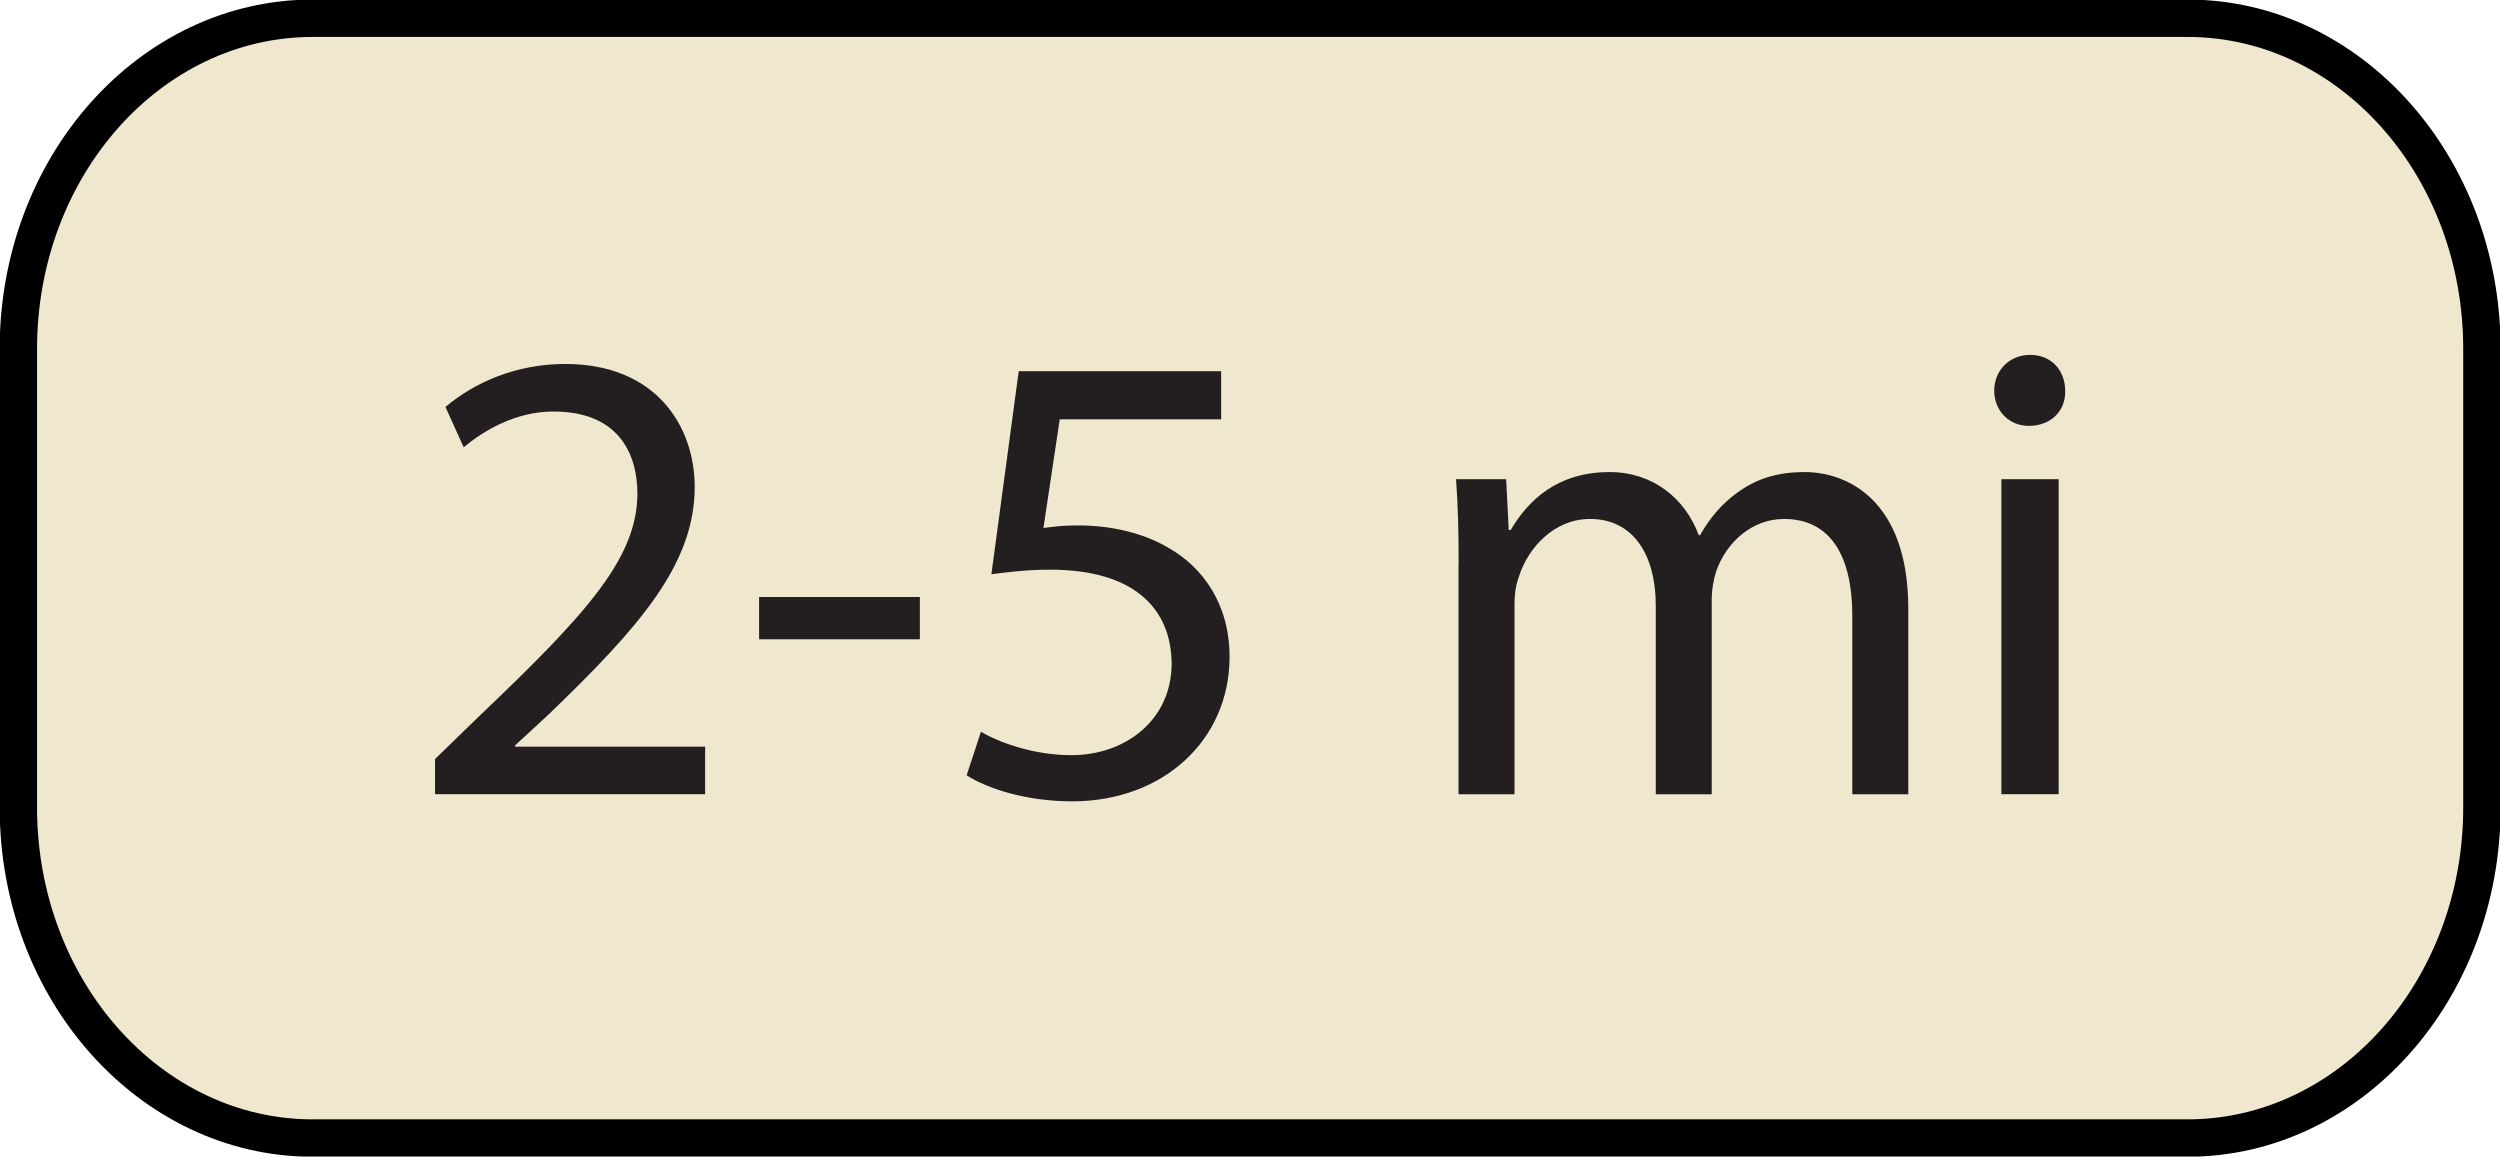 <?xml version="1.0" encoding="UTF-8" standalone="no"?>
<!-- Created with Inkscape (http://www.inkscape.org/) -->

<svg
   xmlns:dc="http://purl.org/dc/elements/1.1/"
   xmlns:cc="http://creativecommons.org/ns#"
   xmlns:rdf="http://www.w3.org/1999/02/22-rdf-syntax-ns#"
   xmlns:svg="http://www.w3.org/2000/svg"
   xmlns="http://www.w3.org/2000/svg"
   xmlns:sodipodi="http://sodipodi.sourceforge.net/DTD/sodipodi-0.dtd"
   xmlns:inkscape="http://www.inkscape.org/namespaces/inkscape"
   width="66.875"
   height="30.938"
   id="svg9780"
   version="1.1"
   inkscape:version="0.48.4 r"
   sodipodi:docname="trailfinder_distance3_off.svg">
  <defs
     id="defs9782" />
  <sodipodi:namedview
     id="base"
     pagecolor="#ffffff"
     bordercolor="#666666"
     borderopacity="1.0"
     inkscape:pageopacity="0.0"
     inkscape:pageshadow="2"
     inkscape:zoom="2.8"
     inkscape:cx="50.643635"
     inkscape:cy="-3.6828407"
     inkscape:document-units="px"
     inkscape:current-layer="layer1"
     showgrid="false"
     fit-margin-top="0"
     fit-margin-left="0"
     fit-margin-right="0"
     fit-margin-bottom="0"
     inkscape:window-width="484"
     inkscape:window-height="480"
     inkscape:window-x="1386"
     inkscape:window-y="482"
     inkscape:window-maximized="0" />
  <g
     inkscape:label="Layer 1"
     inkscape:groupmode="layer"
     id="layer1"
     transform="translate(-628.862,-557.352)">
    <g
       id="g6069"
       transform="translate(611.362,489.039)">
      <g
         id="g6061">
        <path
           style="fill:#efe7ce;stroke:#000000;stroke-width:1;stroke-miterlimit:10;stroke-dasharray:none"
           inkscape:connector-curvature="0"
           id="path1652"
           d="M 76.014,68.801 H 64.032 61.812 52.051 49.83 40.069 37.849 25.867 c -4.35,0 -7.876,3.959 -7.876,8.844 v 12.267 c 0,4.884 3.526,8.844 7.876,8.844 h 11.982 2.22 9.762 2.22 9.762 2.22 11.982 c 4.35,0 7.876,-3.959 7.876,-8.844 V 77.645 c 0,-4.885 -3.526,-8.844 -7.876,-8.844 z"
           stroke-miterlimit="10" />
        <path
           d="m 29.137,89.557 v -0.94 l 1.201,-1.166 c 2.89,-2.75 4.196,-4.213 4.213,-5.919 0,-1.149 -0.557,-2.211 -2.246,-2.211 -1.027,0 -1.88,0.522 -2.402,0.957 l -0.487,-1.079 c 0.783,-0.662 1.897,-1.15 3.203,-1.15 2.437,0 3.464,1.671 3.464,3.291 0,2.088 -1.514,3.777 -3.899,6.076 l -0.905,0.836 v 0.035 h 5.083 v 1.271 h -7.226 z"
           id="path1774"
           inkscape:connector-curvature="0"
           style="fill:#231f20" />
        <path
           d="m 42.106,84.283 v 1.131 h -4.3 v -1.131 h 4.3 z"
           id="path1776"
           inkscape:connector-curvature="0"
           style="fill:#231f20" />
        <path
           d="m 50.166,79.53 h -4.318 l -0.436,2.907 c 0.262,-0.035 0.505,-0.069 0.923,-0.069 0.87,0 1.74,0.191 2.437,0.609 0.888,0.505 1.619,1.48 1.619,2.907 0,2.211 -1.758,3.865 -4.213,3.865 -1.237,0 -2.281,-0.348 -2.82,-0.696 l 0.383,-1.166 c 0.47,0.279 1.393,0.627 2.42,0.627 1.445,0 2.681,-0.941 2.681,-2.455 -0.017,-1.462 -0.992,-2.507 -3.255,-2.507 -0.645,0 -1.149,0.069 -1.567,0.122 l 0.731,-5.432 h 5.415 v 1.287 z"
           id="path1778"
           inkscape:connector-curvature="0"
           style="fill:#231f20" />
        <path
           d="m 56.519,83.413 c 0,-0.87 -0.018,-1.584 -0.07,-2.281 h 1.341 l 0.069,1.359 h 0.052 c 0.47,-0.801 1.253,-1.55 2.646,-1.55 1.15,0 2.02,0.697 2.385,1.689 h 0.035 c 0.261,-0.47 0.591,-0.836 0.939,-1.097 0.506,-0.383 1.062,-0.592 1.863,-0.592 1.114,0 2.768,0.731 2.768,3.656 v 4.962 h -1.498 v -4.77 c 0,-1.619 -0.591,-2.594 -1.828,-2.594 -0.87,0 -1.549,0.645 -1.81,1.393 -0.069,0.209 -0.122,0.487 -0.122,0.766 v 5.205 h -1.497 v -5.049 c 0,-1.341 -0.592,-2.315 -1.758,-2.315 -0.958,0 -1.655,0.766 -1.899,1.532 -0.087,0.227 -0.122,0.487 -0.122,0.749 v 5.083 h -1.497 v -6.145 z"
           id="path1780"
           inkscape:connector-curvature="0"
           style="fill:#231f20" />
        <path
           d="m 72.744,78.764 c 0.017,0.522 -0.365,0.941 -0.975,0.941 -0.54,0 -0.923,-0.418 -0.923,-0.941 0,-0.54 0.401,-0.958 0.958,-0.958 0.573,0 0.939,0.418 0.939,0.958 z M 71.037,89.557 v -8.426 h 1.532 v 8.426 h -1.532 z"
           id="path1782"
           inkscape:connector-curvature="0"
           style="fill:#231f20" />
      </g>
    </g>
  </g>
</svg>

